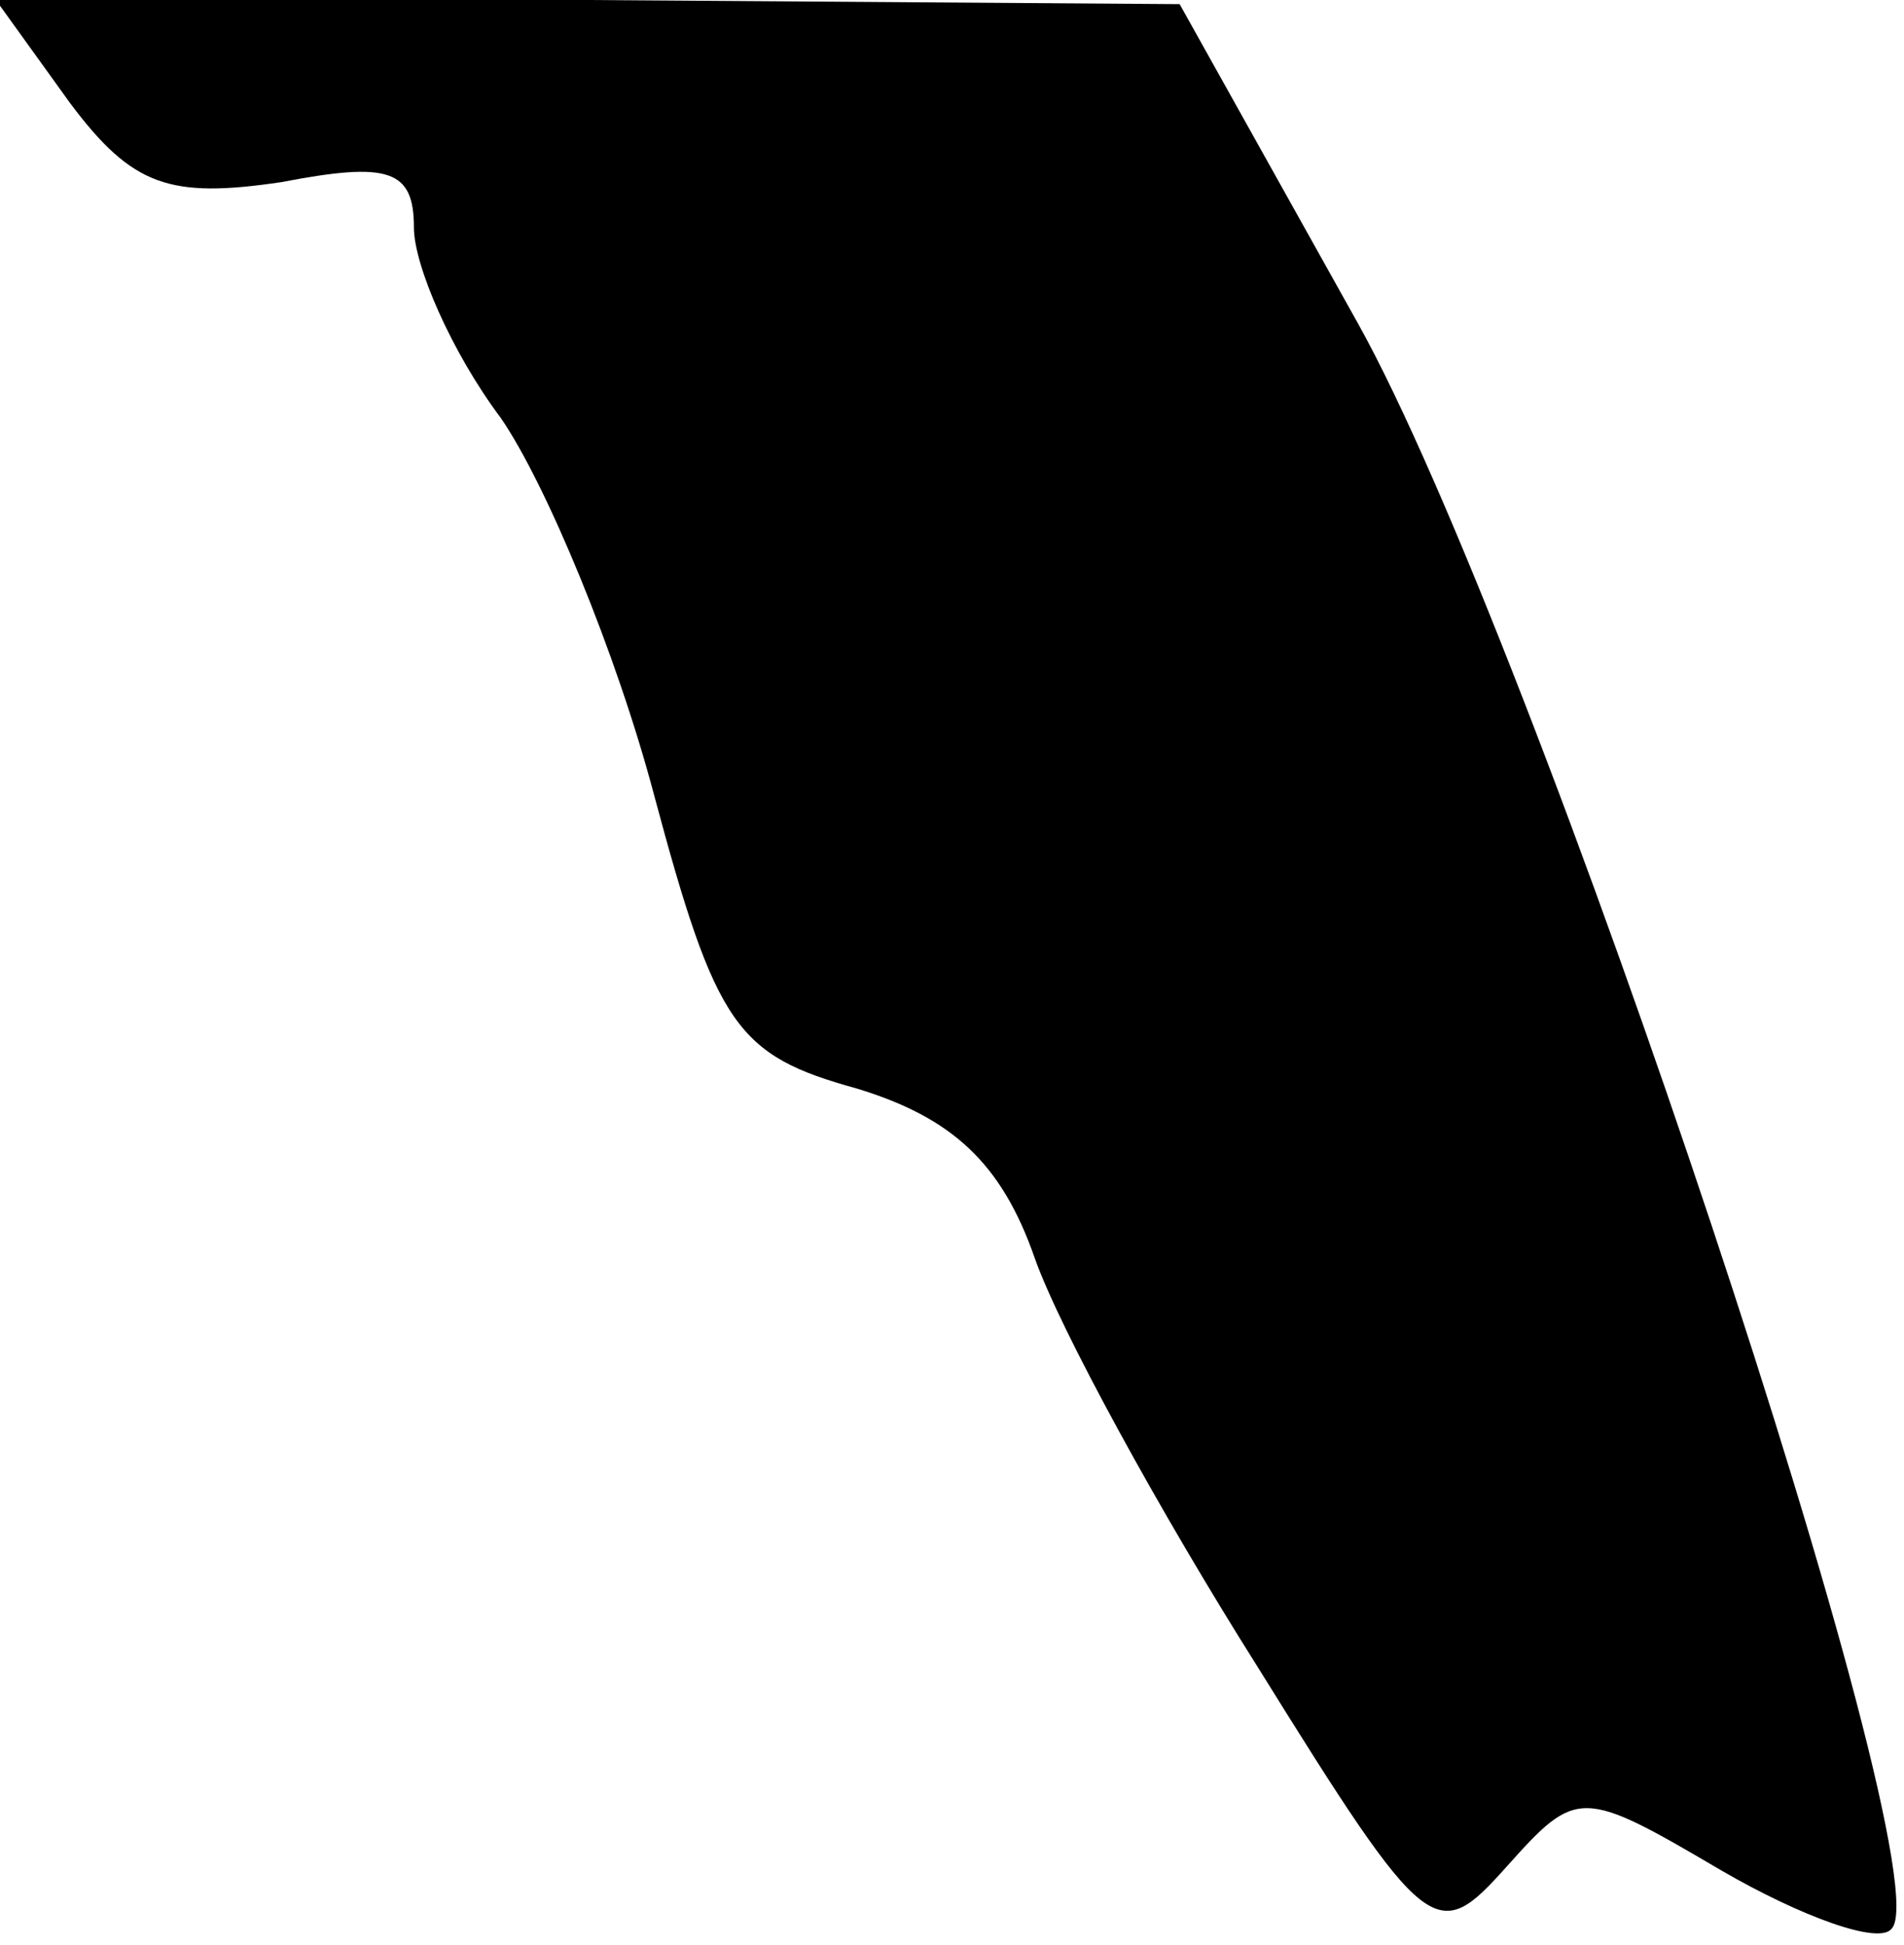 <?xml version="1.0" standalone="no"?>
<!DOCTYPE svg PUBLIC "-//W3C//DTD SVG 20010904//EN"
 "http://www.w3.org/TR/2001/REC-SVG-20010904/DTD/svg10.dtd">
<svg version="1.0" xmlns="http://www.w3.org/2000/svg"
 width="46pt" height="47pt" viewBox="0 0 46 47"
 preserveAspectRatio="xMidYMid meet">
<g transform="translate(0,47) scale(0.1,-0.1)"
fill="#000000" stroke="none">
<path fill="#000000" stroke="none" d="M17 445 c15 -20 24 -23 51 -19 26 5 32
3 32 -11 0 -9 9 -30 21 -46 11 -16 28 -57 37 -91 15 -56 20 -63 49 -71 23 -7
35 -18 43 -41 6 -17 30 -61 54 -99 41 -66 43 -67 60 -48 17 19 18 19 52 -1 19
-11 38 -18 41 -14 13 13 -86 311 -129 388 l-43 77 -143 1 -143 0 18 -25z"/>
</g>
</svg>
